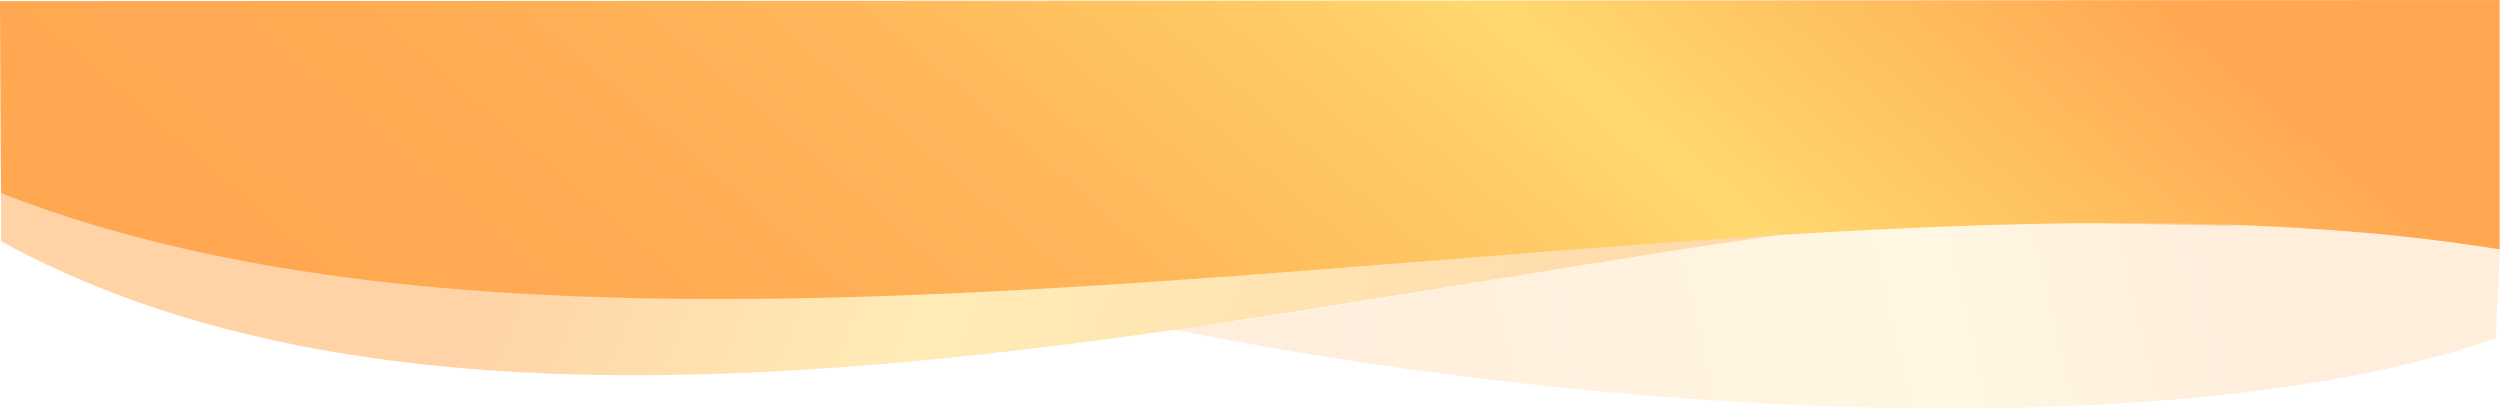 <svg id="Layer_1" data-name="Layer 1" xmlns="http://www.w3.org/2000/svg" xmlns:xlink="http://www.w3.org/1999/xlink" viewBox="0 0 1132.45 185"><defs><style>.cls-1{opacity:0.51;fill:url(#linear-gradient);}.cls-2{opacity:0.2;fill:url(#linear-gradient-2);}.cls-3{fill:url(#linear-gradient-3);}</style><linearGradient id="linear-gradient" x1="257.08" y1="14.63" x2="919.05" y2="262.16" gradientUnits="userSpaceOnUse"><stop offset="0" stop-color="#ffa851"/><stop offset="0.28" stop-color="#ffd96f"/><stop offset="0.92" stop-color="#ffa851"/></linearGradient><linearGradient id="linear-gradient-2" x1="2067.14" y1="240.85" x2="2477.16" y2="394.17" gradientTransform="matrix(-0.99, -0.11, -0.12, 1.03, 3076.56, 92.03)" xlink:href="#linear-gradient"/><linearGradient id="linear-gradient-3" x1="771.68" y1="-179.95" x2="308.69" y2="357.07" gradientTransform="translate(-1.03 0.62) rotate(-0.03)" gradientUnits="userSpaceOnUse"><stop offset="0" stop-color="#ffa851"/><stop offset="0.28" stop-color="#ffd96f"/><stop offset="0.38" stop-color="#ffca66"/><stop offset="0.55" stop-color="#ffb75a"/><stop offset="0.73" stop-color="#ffac53"/><stop offset="0.92" stop-color="#ffa851"/></linearGradient></defs><title>Flow_Header</title><path class="cls-1" d="M1012.3,102.26c-208.49-46.18-718.82,167.45-1011.07,7v-25Z" transform="translate(-0.77)"/><path class="cls-2" d="M532.23,149.26c224.53,44.52,471.89,49.28,599,3.91l2-39.91c-125.27-25.77-220.87-19.77-331-6C713.3,118.38,626.23,137.26,532.23,149.26Z" transform="translate(-0.77)"/><path class="cls-3" d="M.77.52s.34,87,.52,87C305.17,206.37,810.1,60.14,1133.07,113l0-113Z" transform="translate(-0.77)"/></svg>
